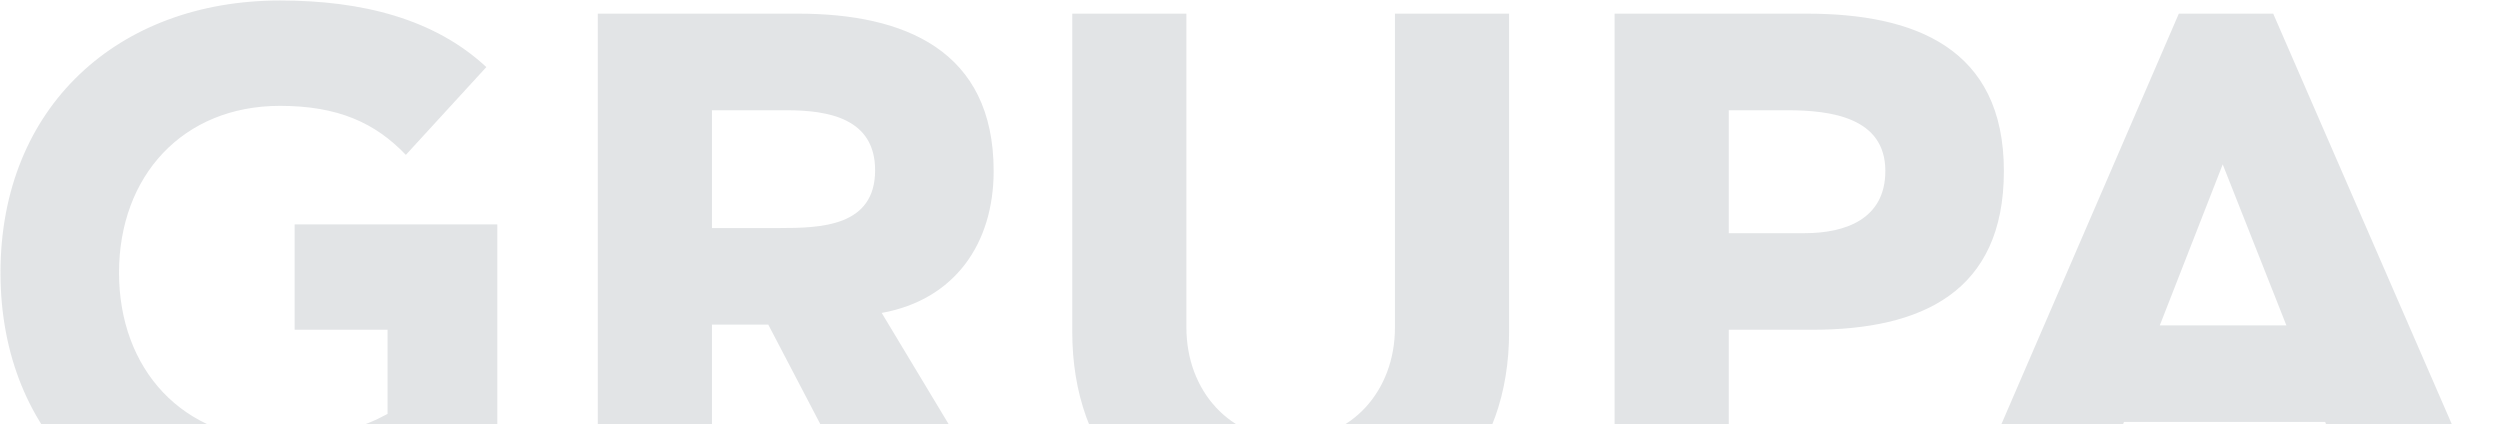 <svg width="1025" height="174" viewBox="0 0 1025 174" fill="none" xmlns="http://www.w3.org/2000/svg">
<path opacity="0.15" d="M213.9 101H130.8V144.2H168.9V178.7C160.2 183.5 145.2 189.2 124.8 189.2C84.9 189.2 58.8 160.4 58.8 120.8C58.8 81.2 84.9 52.4 124.8 52.4C148.5 52.4 163.8 59.3 176.4 72.5L209.4 36.5C188.1 16.7 158.4 9.2 124.8 9.2C58.5 9.2 10.2 52.7 10.2 120.8C10.2 188.9 58.5 232.4 124.8 232.4C156 232.4 186.3 226.4 213.9 212V101ZM255.096 227H301.896V142.1H324.996L369.396 227H425.496L371.496 137.3C401.496 131.9 417.396 108.8 417.396 79.1C417.396 29.6 380.796 14.6 337.296 14.6H255.096V227ZM301.896 54.2H332.496C349.596 54.2 368.796 57.5 368.796 78.8C368.796 101.9 346.596 102.5 329.496 102.5H301.896V54.2ZM628.727 14.6H581.927V143.3C581.927 169.4 563.927 189.2 539.327 189.2C514.427 189.2 496.427 169.4 496.427 143.3V14.6H449.627V145.1C449.627 195.2 480.227 232.4 539.327 232.4C598.127 232.4 628.727 195.2 628.727 145.1V14.6ZM671.991 227H718.791V144.2H752.991C797.691 144.2 831.591 128.9 831.591 79.1C831.591 28.7 794.991 14.6 750.891 14.6H671.991V227ZM718.791 54.2H742.791C760.791 54.2 782.991 57.2 782.991 79.1C782.991 98.9 766.491 104.6 749.991 104.6H718.791V54.2ZM811.516 227H863.116L880.816 182H963.316L981.616 227H1034.42L942.016 14.6H903.316L811.516 227ZM947.416 142.4H895.516L921.316 76.4L947.416 142.4Z" transform="translate(-10 -9)" fill="#424B57"/>
</svg>
